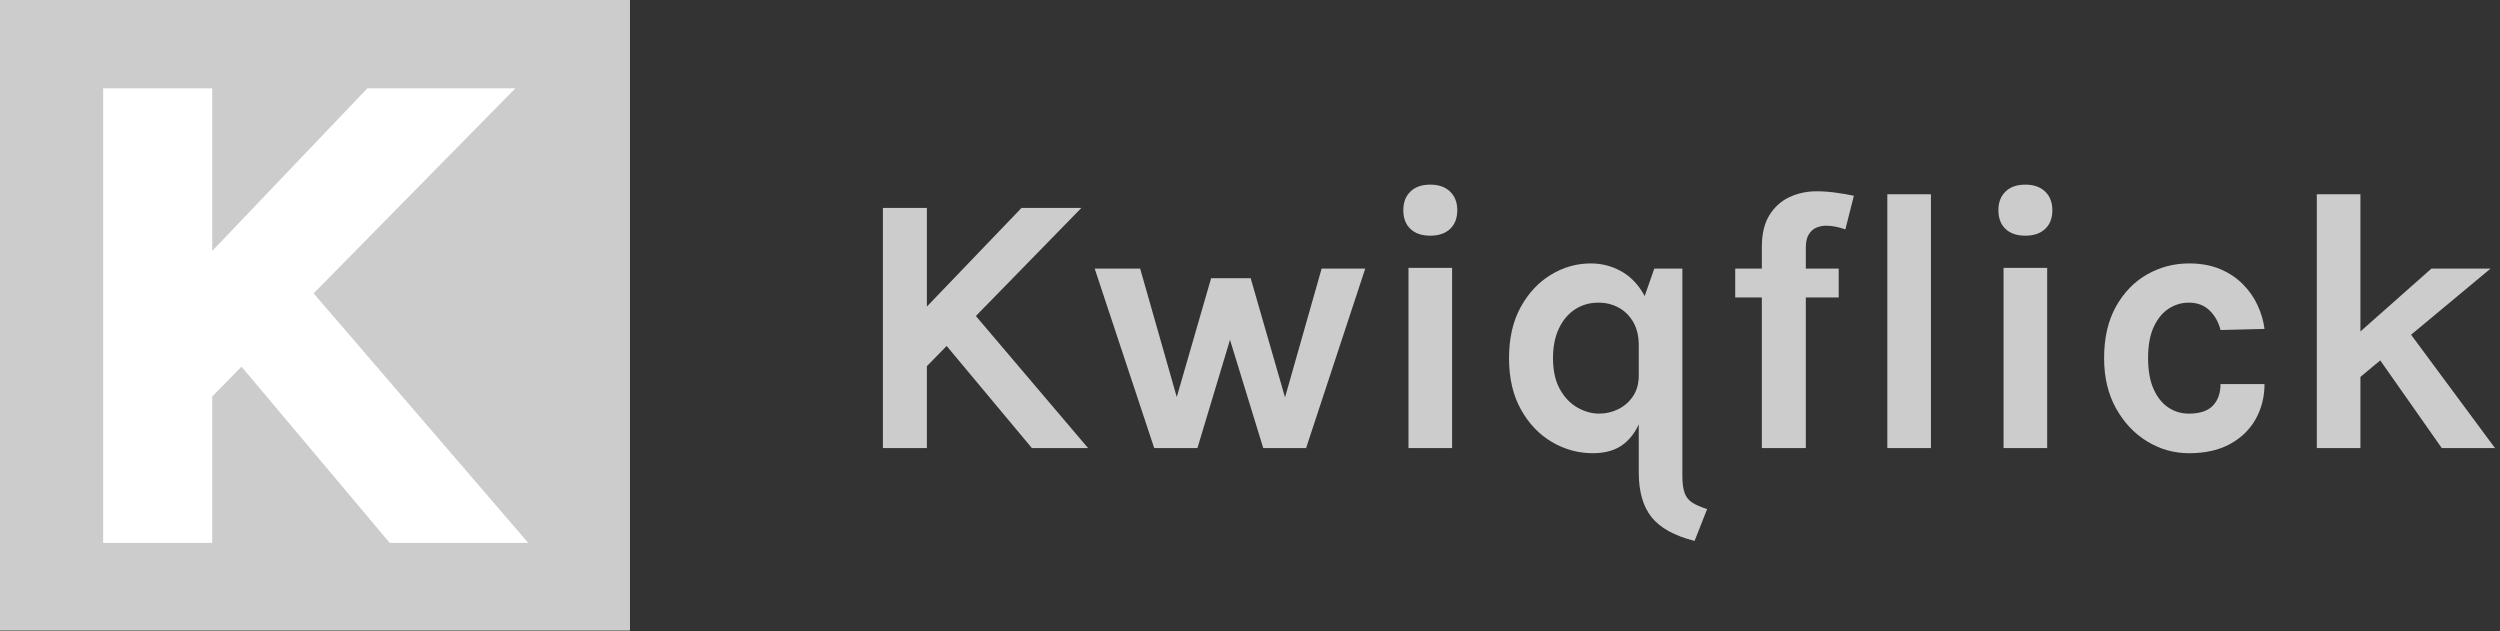 <?xml version="1.0" encoding="UTF-8" standalone="no"?>
<!DOCTYPE svg PUBLIC "-//W3C//DTD SVG 1.1//EN" "http://www.w3.org/Graphics/SVG/1.1/DTD/svg11.dtd">
<svg width="100%" height="100%" viewBox="0 0 198 50" version="1.1" xmlns="http://www.w3.org/2000/svg" xmlns:xlink="http://www.w3.org/1999/xlink" xml:space="preserve" xmlns:serif="http://www.serif.com/" style="fill-rule:evenodd;clip-rule:evenodd;stroke-linejoin:round;stroke-miterlimit:2;">
    <rect x="0" y="0" width="198" height="50" fill="#333333" stroke="none"/>
    <g id="Artboard1" transform="matrix(1.053,0,0,1,-226.43,-157.5)">
        <rect x="215" y="157.5" width="187.72" height="50" style="fill:none;"/>
        <clipPath id="_clip1">
            <rect x="215" y="157.5" width="187.72" height="50"/>
        </clipPath>
        <g clip-path="url(#_clip1)">
            <g transform="matrix(0.565,0,0,0.662,79.92,53.195)">
                <rect x="239" y="157.5" width="84" height="75.5" style="fill:rgb(204,204,204);"/>
            </g>
            <g transform="matrix(1.019,0,0,1.073,-45.421,6.447)">
                <path d="M282.712,147.297L293.637,147.297L270.812,170.497L270.812,159.772L282.712,147.297ZM277.387,160.847L294.587,180.847L284.362,180.847L271.937,166.072L277.387,160.847ZM263.212,147.297L271.262,147.297L271.262,180.847L263.212,180.847L263.212,147.297Z" style="fill:white;fill-rule:nonzero;"/>
            </g>
            <g transform="matrix(0.556,0,0,0.586,134.857,87.008)">
                <path d="M282.387,148.397L290.487,148.397L269.087,170.297L269.087,162.247L282.387,148.397ZM275.187,161.797L291.387,180.847L283.787,180.847L271.087,165.647L275.187,161.797ZM263.637,148.397L269.587,148.397L269.587,180.847L263.637,180.847L263.637,148.397Z" style="fill:rgb(204,204,204);fill-rule:nonzero;"/>
                <path d="M292.287,156.597L298.437,156.597L303.687,174.997L303.087,174.997L308.037,157.897L313.387,157.897L318.337,175.047L317.737,175.047L322.987,156.597L328.887,156.597L320.887,180.847L315.087,180.847L310.137,164.747L311.037,164.747L306.187,180.847L300.337,180.847L292.287,156.597Z" style="fill:rgb(204,204,204);fill-rule:nonzero;"/>
                <path d="M337.687,152.147C336.537,152.147 335.641,151.843 335,151.234C334.358,150.626 334.037,149.78 334.037,148.697C334.037,147.647 334.358,146.809 335,146.184C335.641,145.559 336.537,145.247 337.687,145.247C338.82,145.247 339.712,145.559 340.362,146.184C341.012,146.809 341.337,147.647 341.337,148.697C341.337,149.78 341.012,150.626 340.362,151.234C339.712,151.843 338.82,152.147 337.687,152.147ZM334.737,180.847L334.737,156.497L340.637,156.497L340.637,180.847L334.737,180.847Z" style="fill:rgb(204,204,204);fill-rule:nonzero;"/>
                <path d="M359.687,181.547C357.704,181.547 355.85,181.038 354.125,180.022C352.4,179.005 351.004,177.538 349.937,175.622C348.87,173.705 348.337,171.397 348.337,168.697C348.337,166.013 348.862,163.718 349.912,161.809C350.962,159.901 352.329,158.438 354.012,157.422C355.695,156.405 357.487,155.897 359.387,155.897C360.954,155.897 362.395,156.288 363.712,157.072C365.029,157.855 366.087,159.059 366.887,160.684C367.687,162.309 368.087,164.397 368.087,166.947L365.887,166.947C365.887,165.73 365.641,164.693 365.15,163.834C364.658,162.976 364,162.322 363.175,161.872C362.35,161.422 361.437,161.197 360.437,161.197C359.254,161.197 358.2,161.497 357.275,162.097C356.35,162.697 355.62,163.559 355.087,164.684C354.554,165.809 354.287,167.147 354.287,168.697C354.287,170.397 354.6,171.801 355.225,172.909C355.85,174.018 356.641,174.843 357.6,175.384C358.558,175.926 359.537,176.197 360.537,176.197C361.454,176.197 362.32,175.993 363.137,175.584C363.954,175.176 364.616,174.588 365.125,173.822C365.633,173.055 365.887,172.13 365.887,171.047L367.037,171.047C367.037,173.113 366.795,174.934 366.312,176.509C365.829,178.084 365.05,179.318 363.975,180.209C362.9,181.101 361.47,181.547 359.687,181.547ZM373.437,193.397C370.72,192.713 368.783,191.647 367.625,190.197C366.466,188.747 365.887,186.73 365.887,184.147L365.887,162.597L367.987,156.597L371.787,156.597L371.787,184.597C371.787,185.58 371.887,186.351 372.087,186.909C372.287,187.468 372.633,187.905 373.125,188.222C373.616,188.538 374.287,188.83 375.137,189.097L373.437,193.397Z" style="fill:rgb(204,204,204);fill-rule:nonzero;"/>
                <path d="M382.537,180.847L382.537,153.647C382.537,151.897 382.879,150.472 383.562,149.372C384.245,148.272 385.15,147.459 386.275,146.934C387.4,146.409 388.62,146.147 389.937,146.147C390.754,146.147 391.595,146.205 392.462,146.322C393.329,146.438 394.17,146.58 394.987,146.747L393.837,151.297C393.42,151.147 392.987,151.026 392.537,150.934C392.087,150.843 391.654,150.797 391.237,150.797C390.77,150.797 390.329,150.884 389.912,151.059C389.495,151.234 389.154,151.538 388.887,151.972C388.62,152.405 388.487,152.997 388.487,153.747L388.487,180.847L382.537,180.847ZM378.937,160.497L378.937,156.597L392.937,156.597L392.937,160.497L378.937,160.497ZM399.512,180.847L399.512,146.547L405.412,146.547L405.412,180.847L399.512,180.847Z" style="fill:rgb(204,204,204);fill-rule:nonzero;"/>
                <path d="M418.187,152.147C417.037,152.147 416.141,151.843 415.5,151.234C414.858,150.626 414.537,149.78 414.537,148.697C414.537,147.647 414.858,146.809 415.5,146.184C416.141,145.559 417.037,145.247 418.187,145.247C419.32,145.247 420.212,145.559 420.862,146.184C421.512,146.809 421.837,147.647 421.837,148.697C421.837,149.78 421.512,150.626 420.862,151.234C420.212,151.843 419.32,152.147 418.187,152.147ZM415.237,180.847L415.237,156.497L421.137,156.497L421.137,180.847L415.237,180.847Z" style="fill:rgb(204,204,204);fill-rule:nonzero;"/>
                <path d="M440.337,181.547C438.304,181.547 436.416,181.018 434.675,179.959C432.933,178.901 431.525,177.409 430.45,175.484C429.375,173.559 428.837,171.297 428.837,168.697C428.837,165.947 429.375,163.618 430.45,161.709C431.525,159.801 432.933,158.355 434.675,157.372C436.416,156.388 438.304,155.897 440.337,155.897C441.92,155.897 443.316,156.151 444.525,156.659C445.733,157.168 446.762,157.851 447.612,158.709C448.462,159.568 449.129,160.522 449.612,161.572C450.095,162.622 450.404,163.68 450.537,164.747L444.587,164.897C444.32,163.83 443.825,162.947 443.1,162.247C442.375,161.547 441.437,161.197 440.287,161.197C439.337,161.197 438.445,161.459 437.612,161.984C436.779,162.509 436.1,163.322 435.575,164.422C435.05,165.522 434.787,166.947 434.787,168.697C434.787,170.363 435.033,171.751 435.525,172.859C436.016,173.968 436.679,174.801 437.512,175.359C438.345,175.918 439.27,176.197 440.287,176.197C441.787,176.197 442.879,175.834 443.562,175.109C444.245,174.384 444.587,173.413 444.587,172.197L450.537,172.197C450.537,173.913 450.145,175.48 449.362,176.897C448.579,178.313 447.429,179.443 445.912,180.284C444.395,181.126 442.537,181.547 440.337,181.547Z" style="fill:rgb(204,204,204);fill-rule:nonzero;"/>
                <path d="M457.612,180.847L457.612,146.547L463.512,146.547L463.512,180.847L457.612,180.847ZM462.712,165.797L473.112,156.597L481.112,156.597L462.712,171.897L462.712,165.797ZM474.512,180.847L463.662,165.397L469.262,164.047L481.712,180.847L474.512,180.847Z" style="fill:rgb(204,204,204);fill-rule:nonzero;"/>
            </g>
        </g>
    </g>
</svg>
